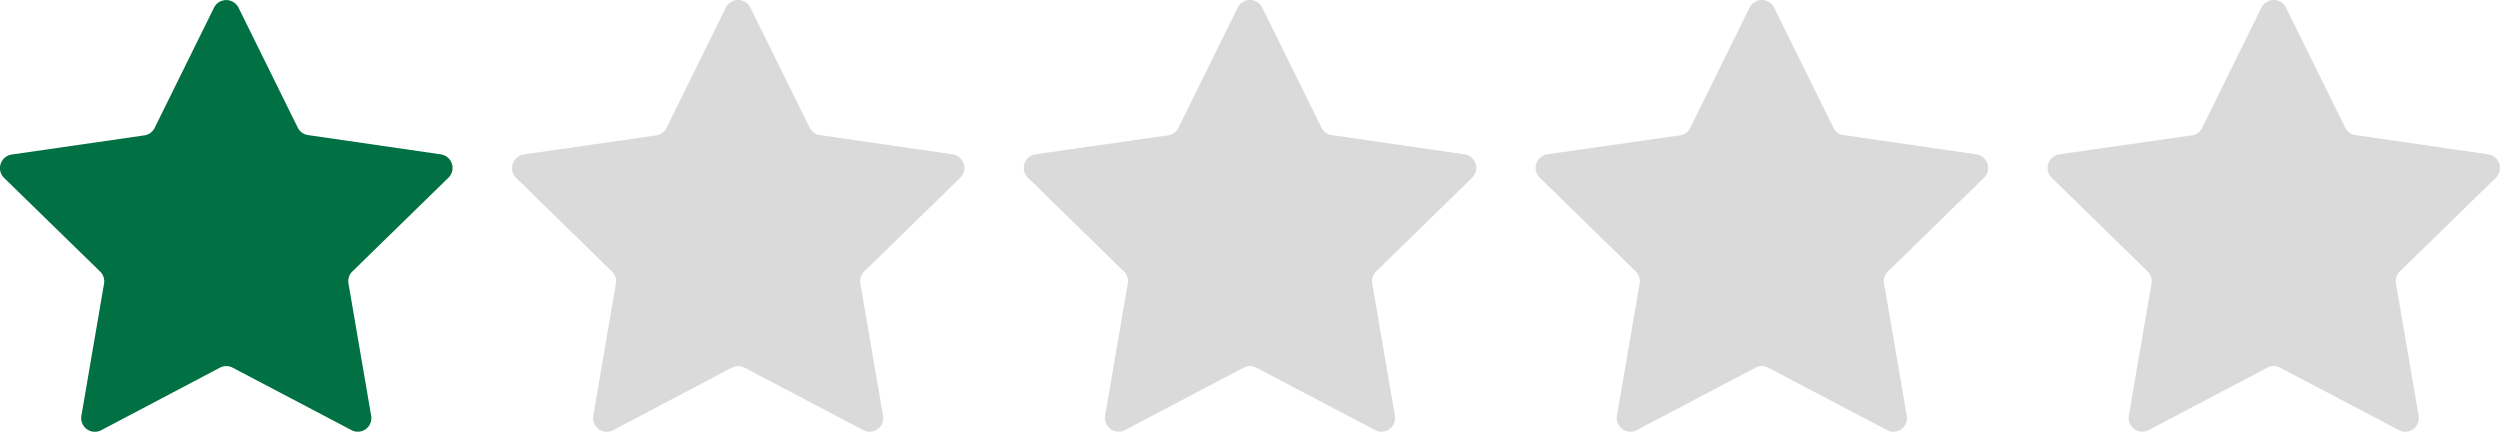<svg xmlns="http://www.w3.org/2000/svg" viewBox="0 0 346.77 59.89"><defs><style>.cls-1{fill:#017143;}.cls-2{fill:#dadada;}</style></defs><title>Asset 1</title><g id="Layer_2" data-name="Layer 2"><g id="Layer_1-2" data-name="Layer 1"><path class="cls-1" d="M33.09,1.07l8.23,16.67a1.89,1.89,0,0,0,1.43,1l18.39,2.67a1.9,1.9,0,0,1,1.61,2.15,1.87,1.87,0,0,1-.55,1.09l-13.32,13a1.88,1.88,0,0,0-.54,1.68l3.14,18.32a1.88,1.88,0,0,1-2.75,2L32.27,51a1.91,1.91,0,0,0-1.77,0L14.05,59.67a1.9,1.9,0,0,1-2.57-.79,1.94,1.94,0,0,1-.19-1.21l3.14-18.32a1.88,1.88,0,0,0-.54-1.68L.58,24.69A1.9,1.9,0,0,1,.53,22a1.93,1.93,0,0,1,1.05-.56L20,18.78a1.89,1.89,0,0,0,1.43-1L29.68,1.07A1.89,1.89,0,0,1,32.22.21,1.86,1.86,0,0,1,33.09,1.07Z"/><path class="cls-2" d="M104.09,1.07l8.23,16.67a1.89,1.89,0,0,0,1.43,1l18.39,2.67a1.9,1.9,0,0,1,1.61,2.15,1.87,1.87,0,0,1-.55,1.09l-13.32,13a1.88,1.88,0,0,0-.54,1.68l3.14,18.32a1.88,1.88,0,0,1-2.75,2L103.27,51a1.91,1.91,0,0,0-1.77,0L85.05,59.67a1.9,1.9,0,0,1-2.57-.79,1.94,1.94,0,0,1-.19-1.21l3.14-18.32a1.88,1.88,0,0,0-.54-1.68l-13.31-13a1.9,1.9,0,0,1,0-2.68,1.93,1.93,0,0,1,1-.56L91,18.78a1.89,1.89,0,0,0,1.43-1l8.22-16.67a1.91,1.91,0,0,1,2.52-.94A1.87,1.87,0,0,1,104.09,1.07Z"/><path class="cls-2" d="M175.09,1.07l8.23,16.67a1.89,1.89,0,0,0,1.43,1l18.39,2.67a1.9,1.9,0,0,1,1.61,2.15,1.87,1.87,0,0,1-.55,1.09l-13.32,13a1.88,1.88,0,0,0-.54,1.68l3.14,18.32a1.88,1.88,0,0,1-2.75,2L174.27,51a1.91,1.91,0,0,0-1.77,0l-16.45,8.65a1.9,1.9,0,0,1-2.57-.79,1.94,1.94,0,0,1-.19-1.21l3.14-18.32a1.88,1.88,0,0,0-.54-1.68l-13.31-13a1.9,1.9,0,0,1-.05-2.68,1.93,1.93,0,0,1,1.05-.56L162,18.78a1.89,1.89,0,0,0,1.43-1l8.22-16.67a1.91,1.91,0,0,1,2.52-.94A1.87,1.87,0,0,1,175.09,1.07Z"/><path class="cls-2" d="M246.09,1.07l8.23,16.67a1.89,1.89,0,0,0,1.43,1l18.39,2.67a1.9,1.9,0,0,1,1.61,2.15,1.87,1.87,0,0,1-.55,1.09l-13.32,13a1.88,1.88,0,0,0-.54,1.68l3.14,18.32a1.88,1.88,0,0,1-2.75,2L245.27,51a1.91,1.91,0,0,0-1.77,0l-16.45,8.65a1.9,1.9,0,0,1-2.57-.79,1.94,1.94,0,0,1-.19-1.21l3.14-18.32a1.88,1.88,0,0,0-.54-1.68l-13.31-13a1.9,1.9,0,0,1-.05-2.68,1.93,1.93,0,0,1,1.05-.56L233,18.78a1.89,1.89,0,0,0,1.43-1l8.22-16.67a1.91,1.91,0,0,1,2.52-.94A1.87,1.87,0,0,1,246.09,1.07Z"/><path class="cls-2" d="M317.09,1.07l8.23,16.67a1.89,1.89,0,0,0,1.43,1l18.39,2.67a1.9,1.9,0,0,1,1.61,2.15,1.87,1.87,0,0,1-.55,1.09l-13.32,13a1.88,1.88,0,0,0-.54,1.68l3.14,18.32a1.88,1.88,0,0,1-2.75,2L316.27,51a1.91,1.91,0,0,0-1.77,0l-16.45,8.65a1.9,1.9,0,0,1-2.57-.79,1.94,1.94,0,0,1-.19-1.21l3.14-18.32a1.88,1.88,0,0,0-.54-1.68l-13.31-13a1.91,1.91,0,0,1,1.05-3.24L304,18.78a1.89,1.89,0,0,0,1.43-1l8.22-16.67a1.91,1.91,0,0,1,2.52-.94A1.87,1.87,0,0,1,317.09,1.07Z"/></g></g></svg>